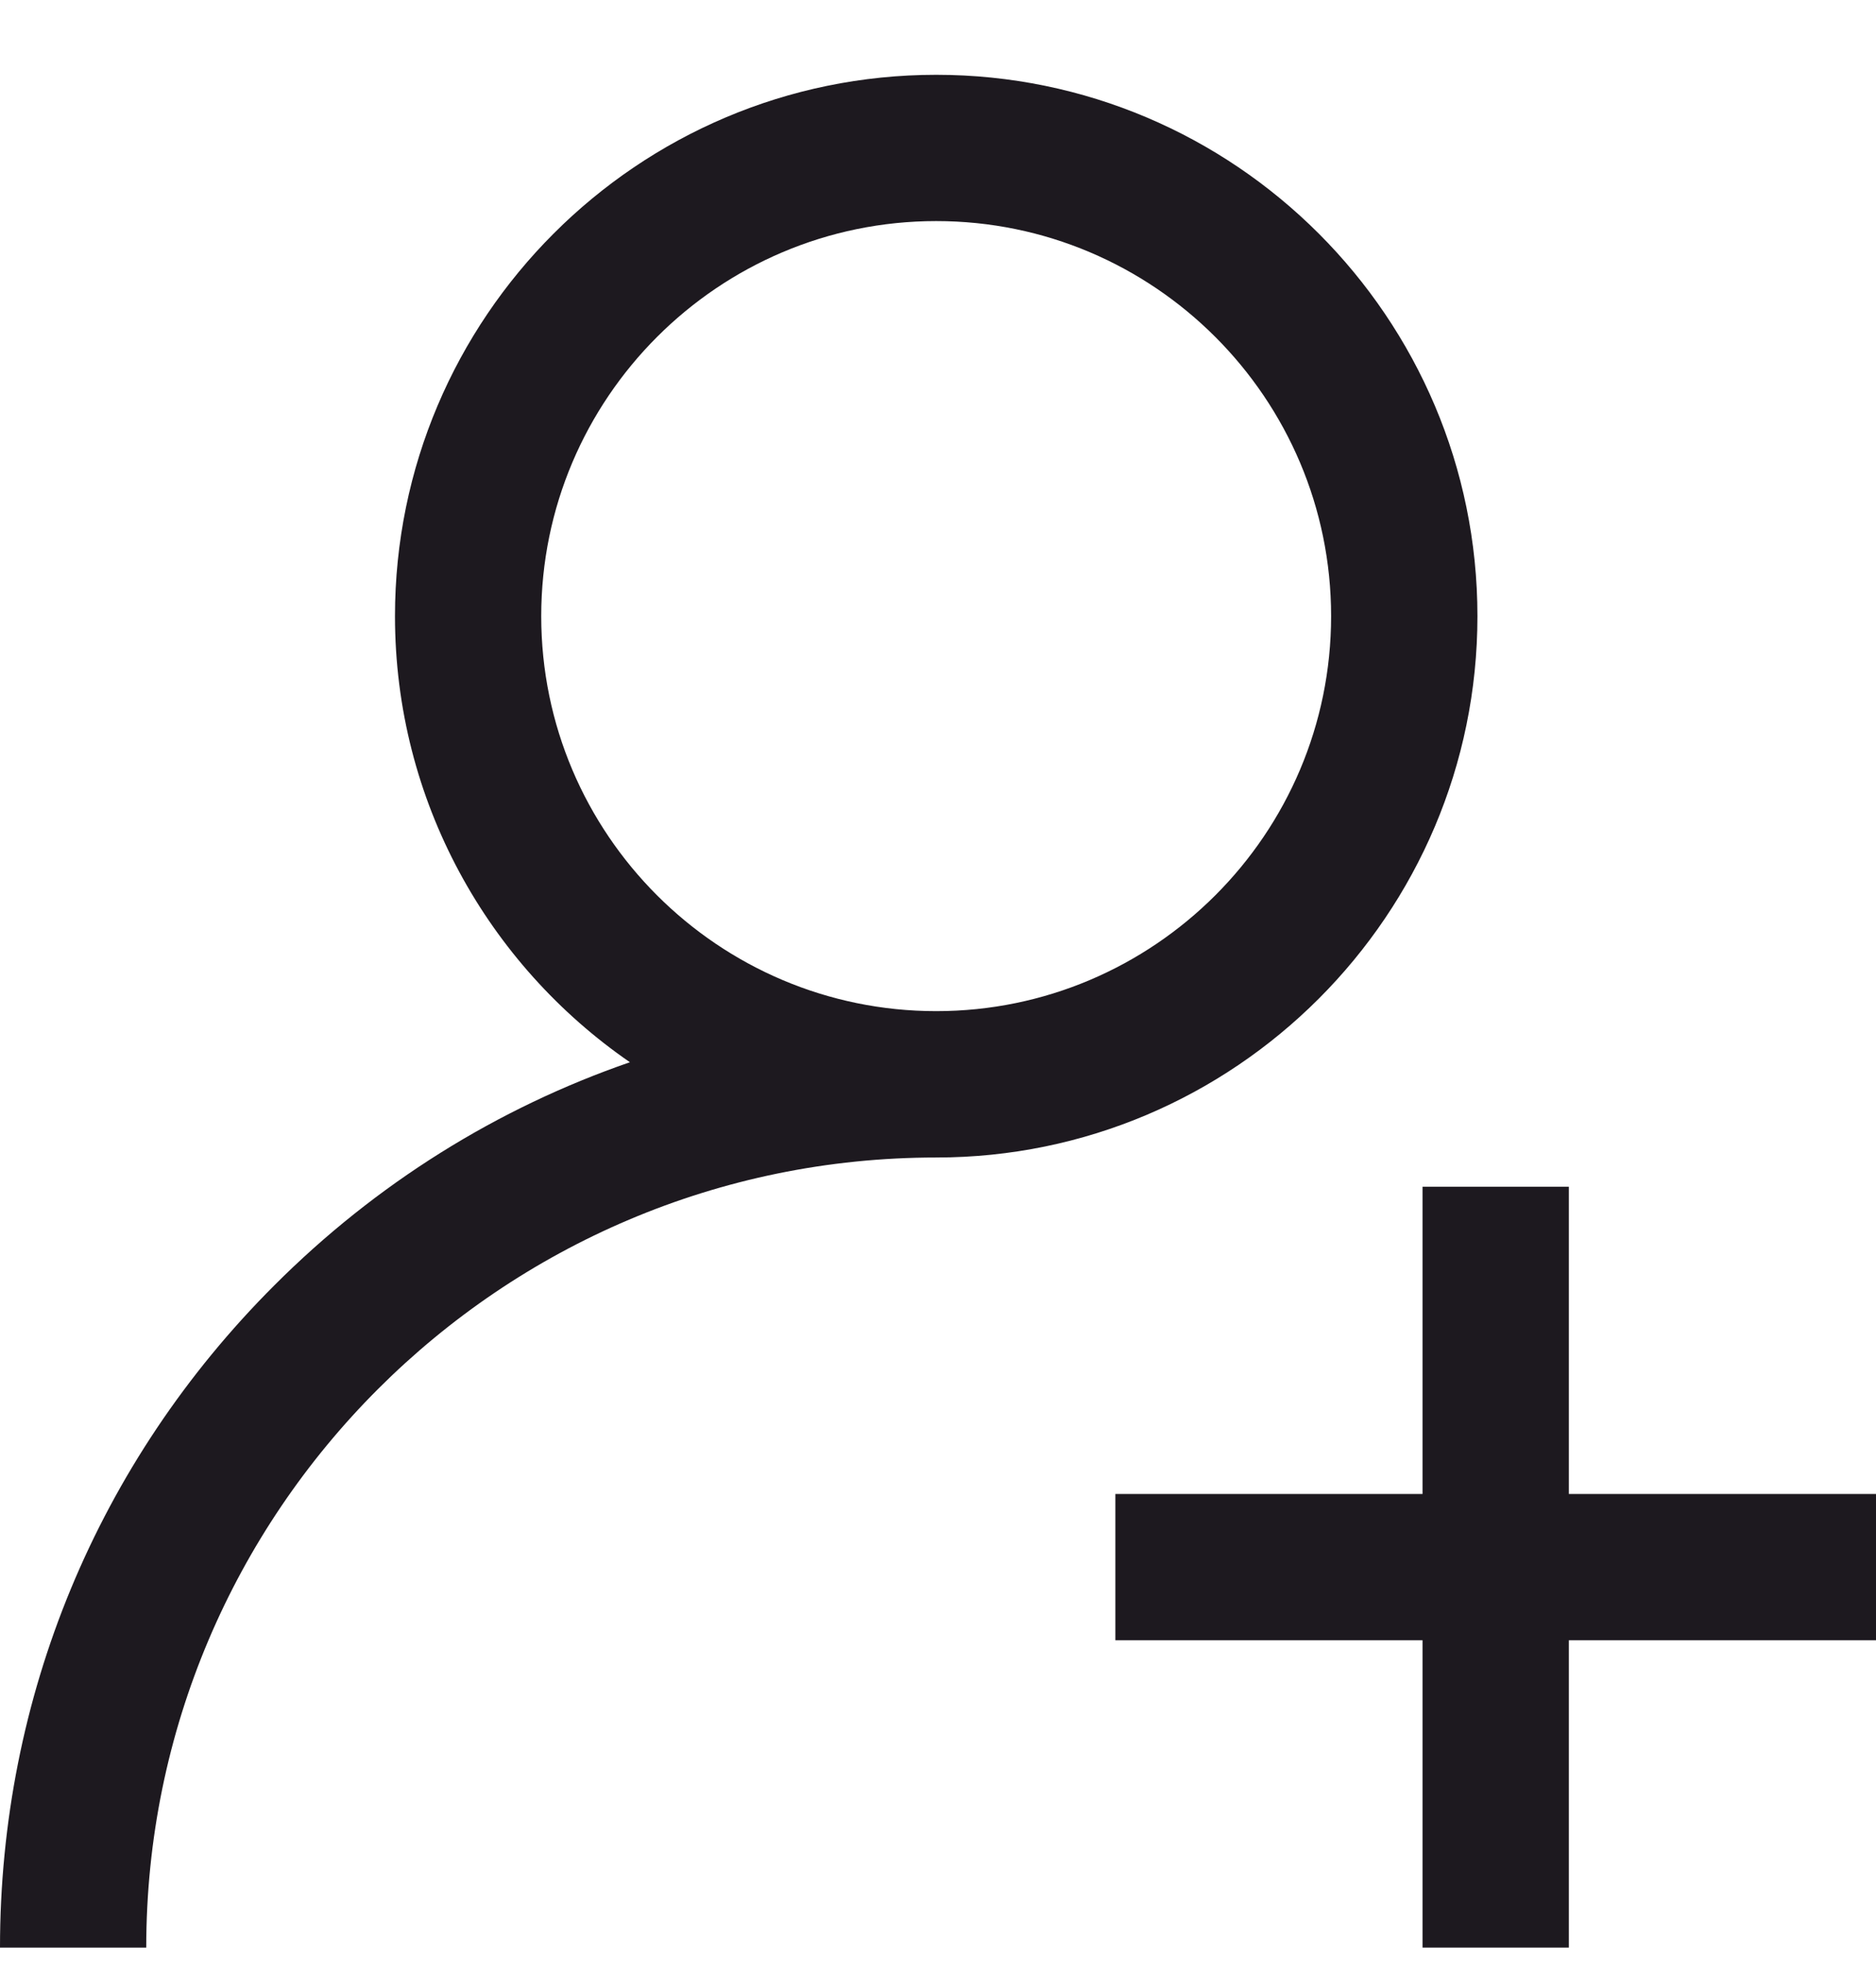 <svg width="22" height="23" viewBox="0 0 22 23" fill="none" xmlns="http://www.w3.org/2000/svg">
<g clip-path="url(#clip0_301_12112-079231)">
<path d="M10.979 0.877C7.479 0.877 4.632 3.724 4.632 7.224C4.632 9.391 5.724 11.309 7.387 12.454C5.835 12.99 4.411 13.875 3.216 15.071C1.142 17.144 0 19.901 0 22.834H1.715C1.715 17.726 5.871 13.571 10.979 13.571C14.478 13.571 17.326 10.723 17.326 7.224C17.326 3.724 14.478 0.877 10.979 0.877ZM10.979 11.855C8.425 11.855 6.347 9.778 6.347 7.224C6.347 4.67 8.425 2.592 10.979 2.592C13.532 2.592 15.61 4.67 15.61 7.224C15.61 9.778 13.532 11.855 10.979 11.855Z" fill="#1D191F"/>
<path d="M18.398 17.516V13.914H16.682V17.516H13.08V19.231H16.682V22.834H18.398V19.231H22V17.516H18.398Z" fill="#1D191F"/>
</g>
<defs>
<clipPath id="clip0_301_12112-079231">
<rect width="22" height="22" fill="white" transform="translate(0 0.855)"/>
</clipPath>
</defs>
</svg>
